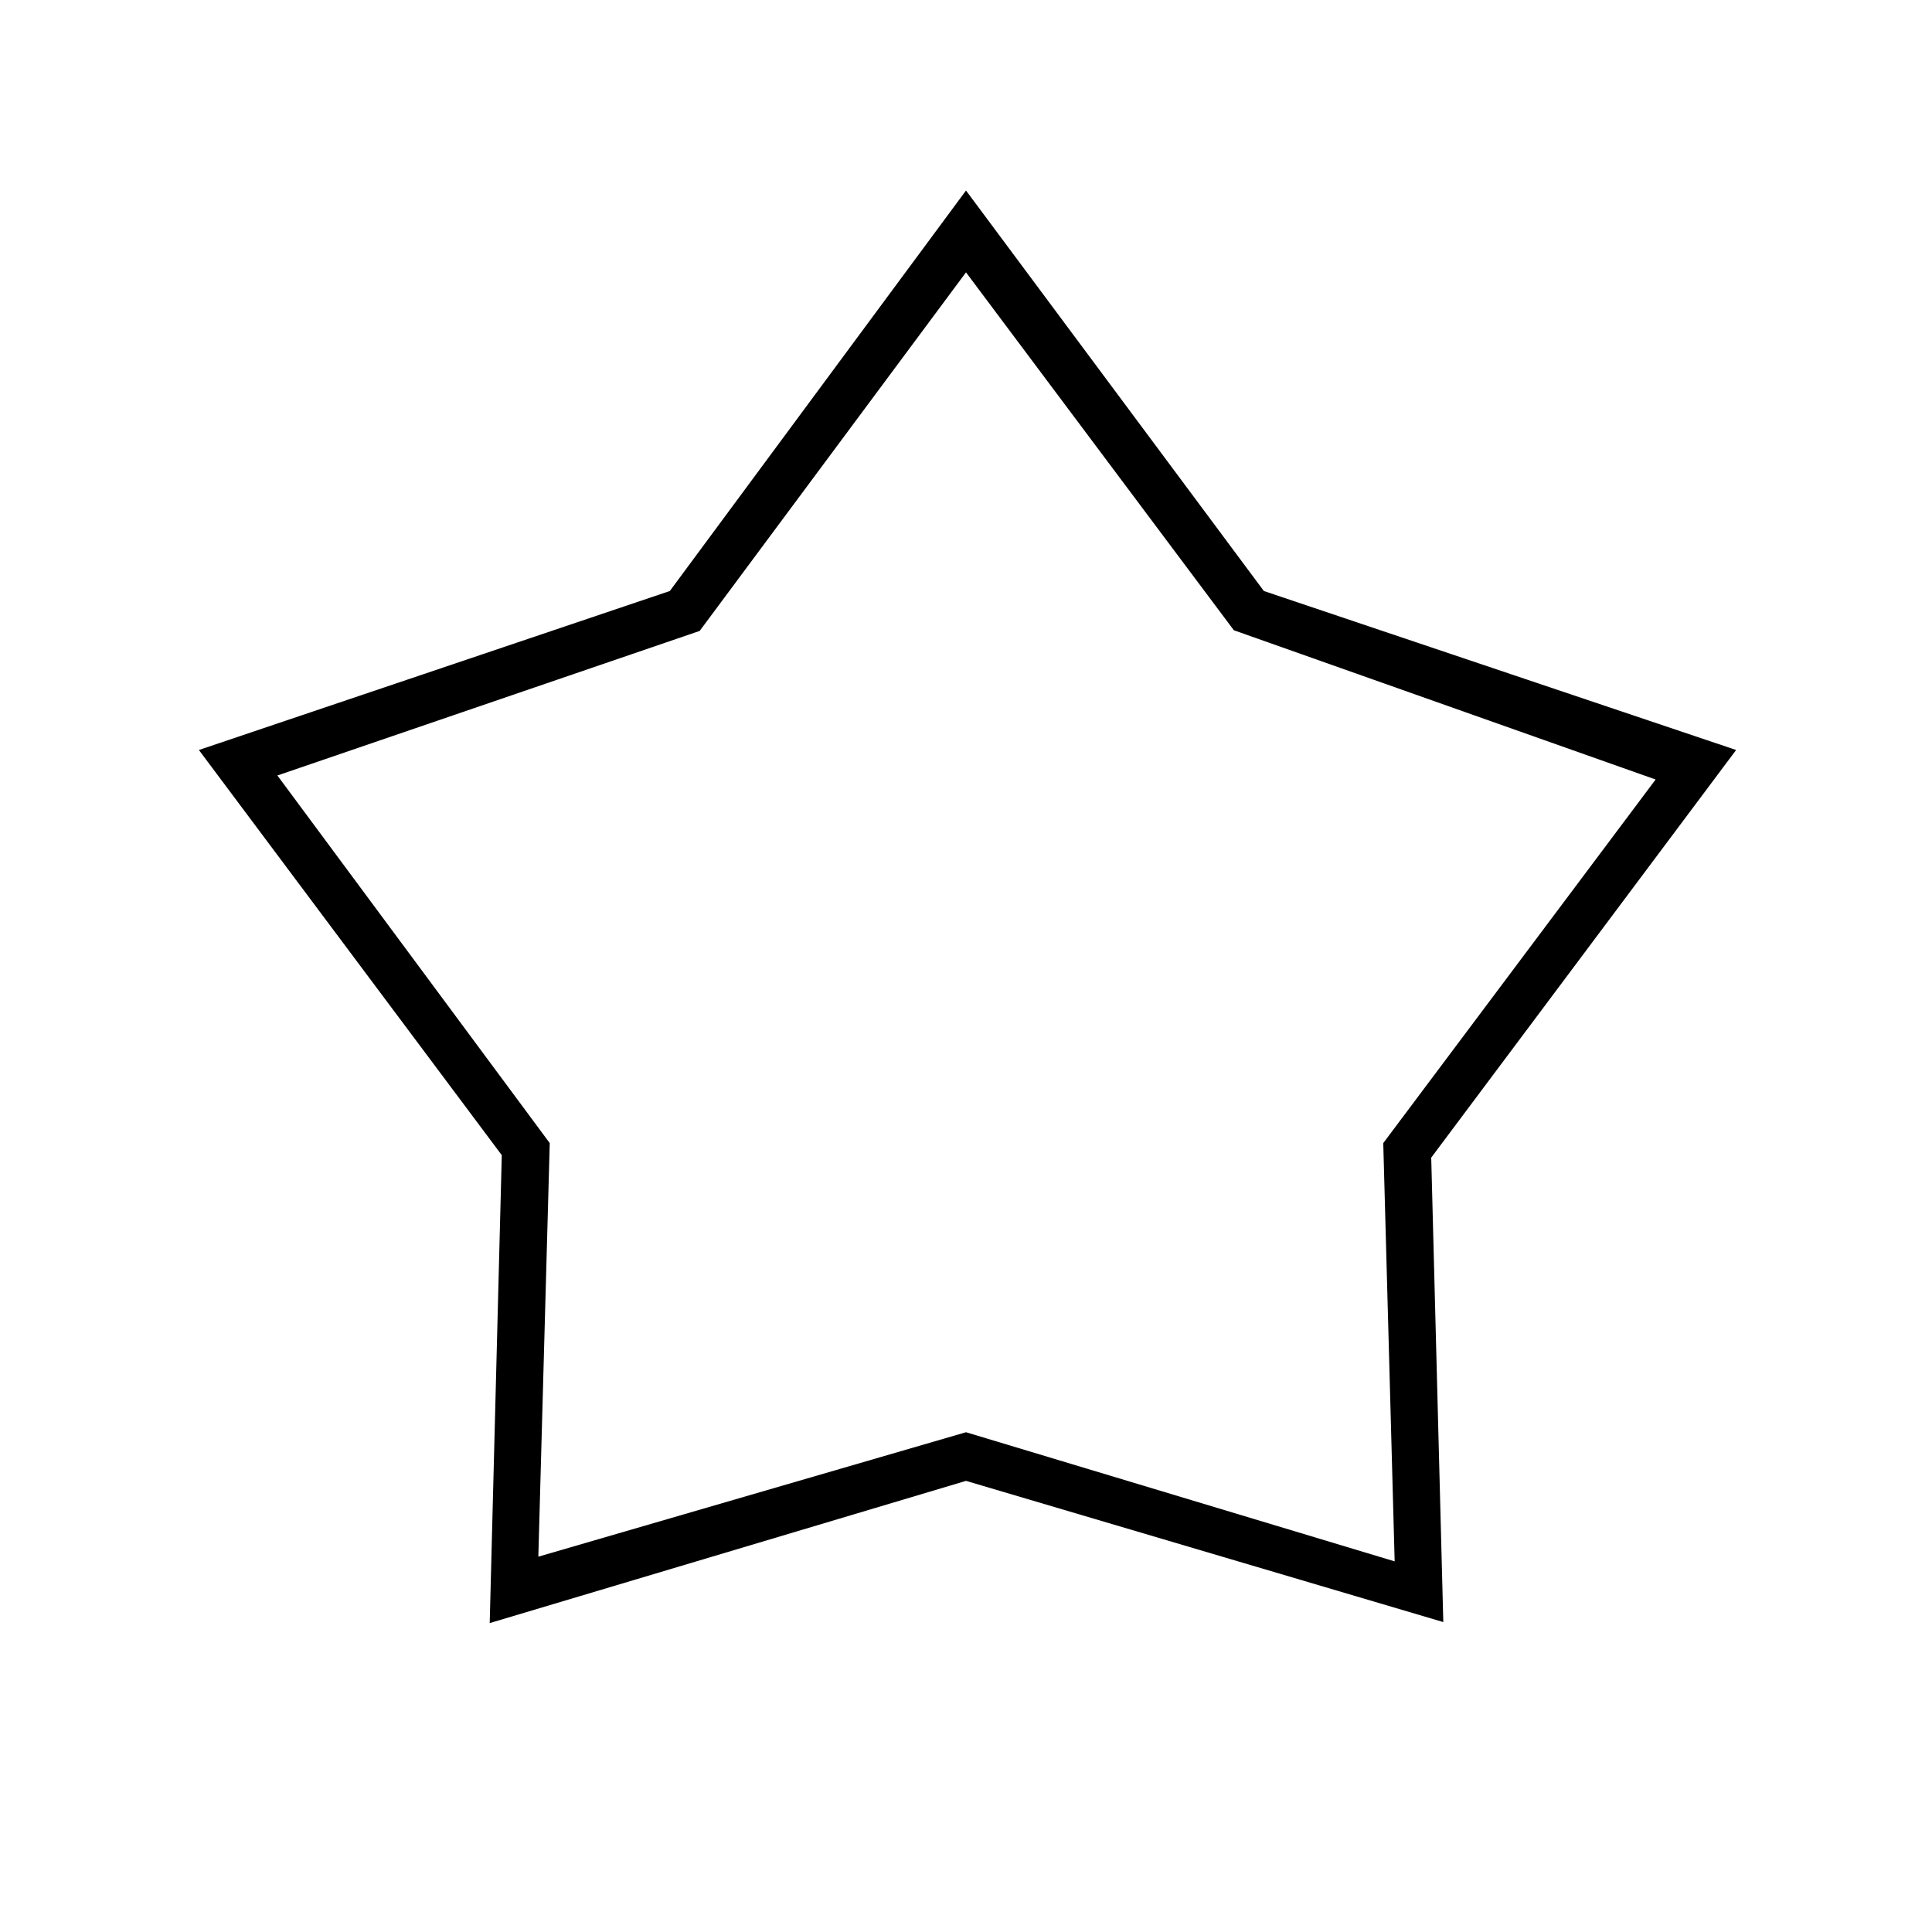 <svg xmlns="http://www.w3.org/2000/svg" height="40" viewBox="0 -960 960 960" width="40"><path d="m332.833-666.333 147.167-199 148 199 234.667 79-151.5 202.545 6 230.788L480-224.167 243.333-153.5l6-232.5-150.5-201.333 234-79Zm14.834 19.833-209.834 71.833L273.167-392 267.5-186.5 480-248.333l213 64.167L687.333-392l135.334-180.667-209.575-74.166L480-824.667 347.667-646.5ZM480.5-505.167Z"/></svg>